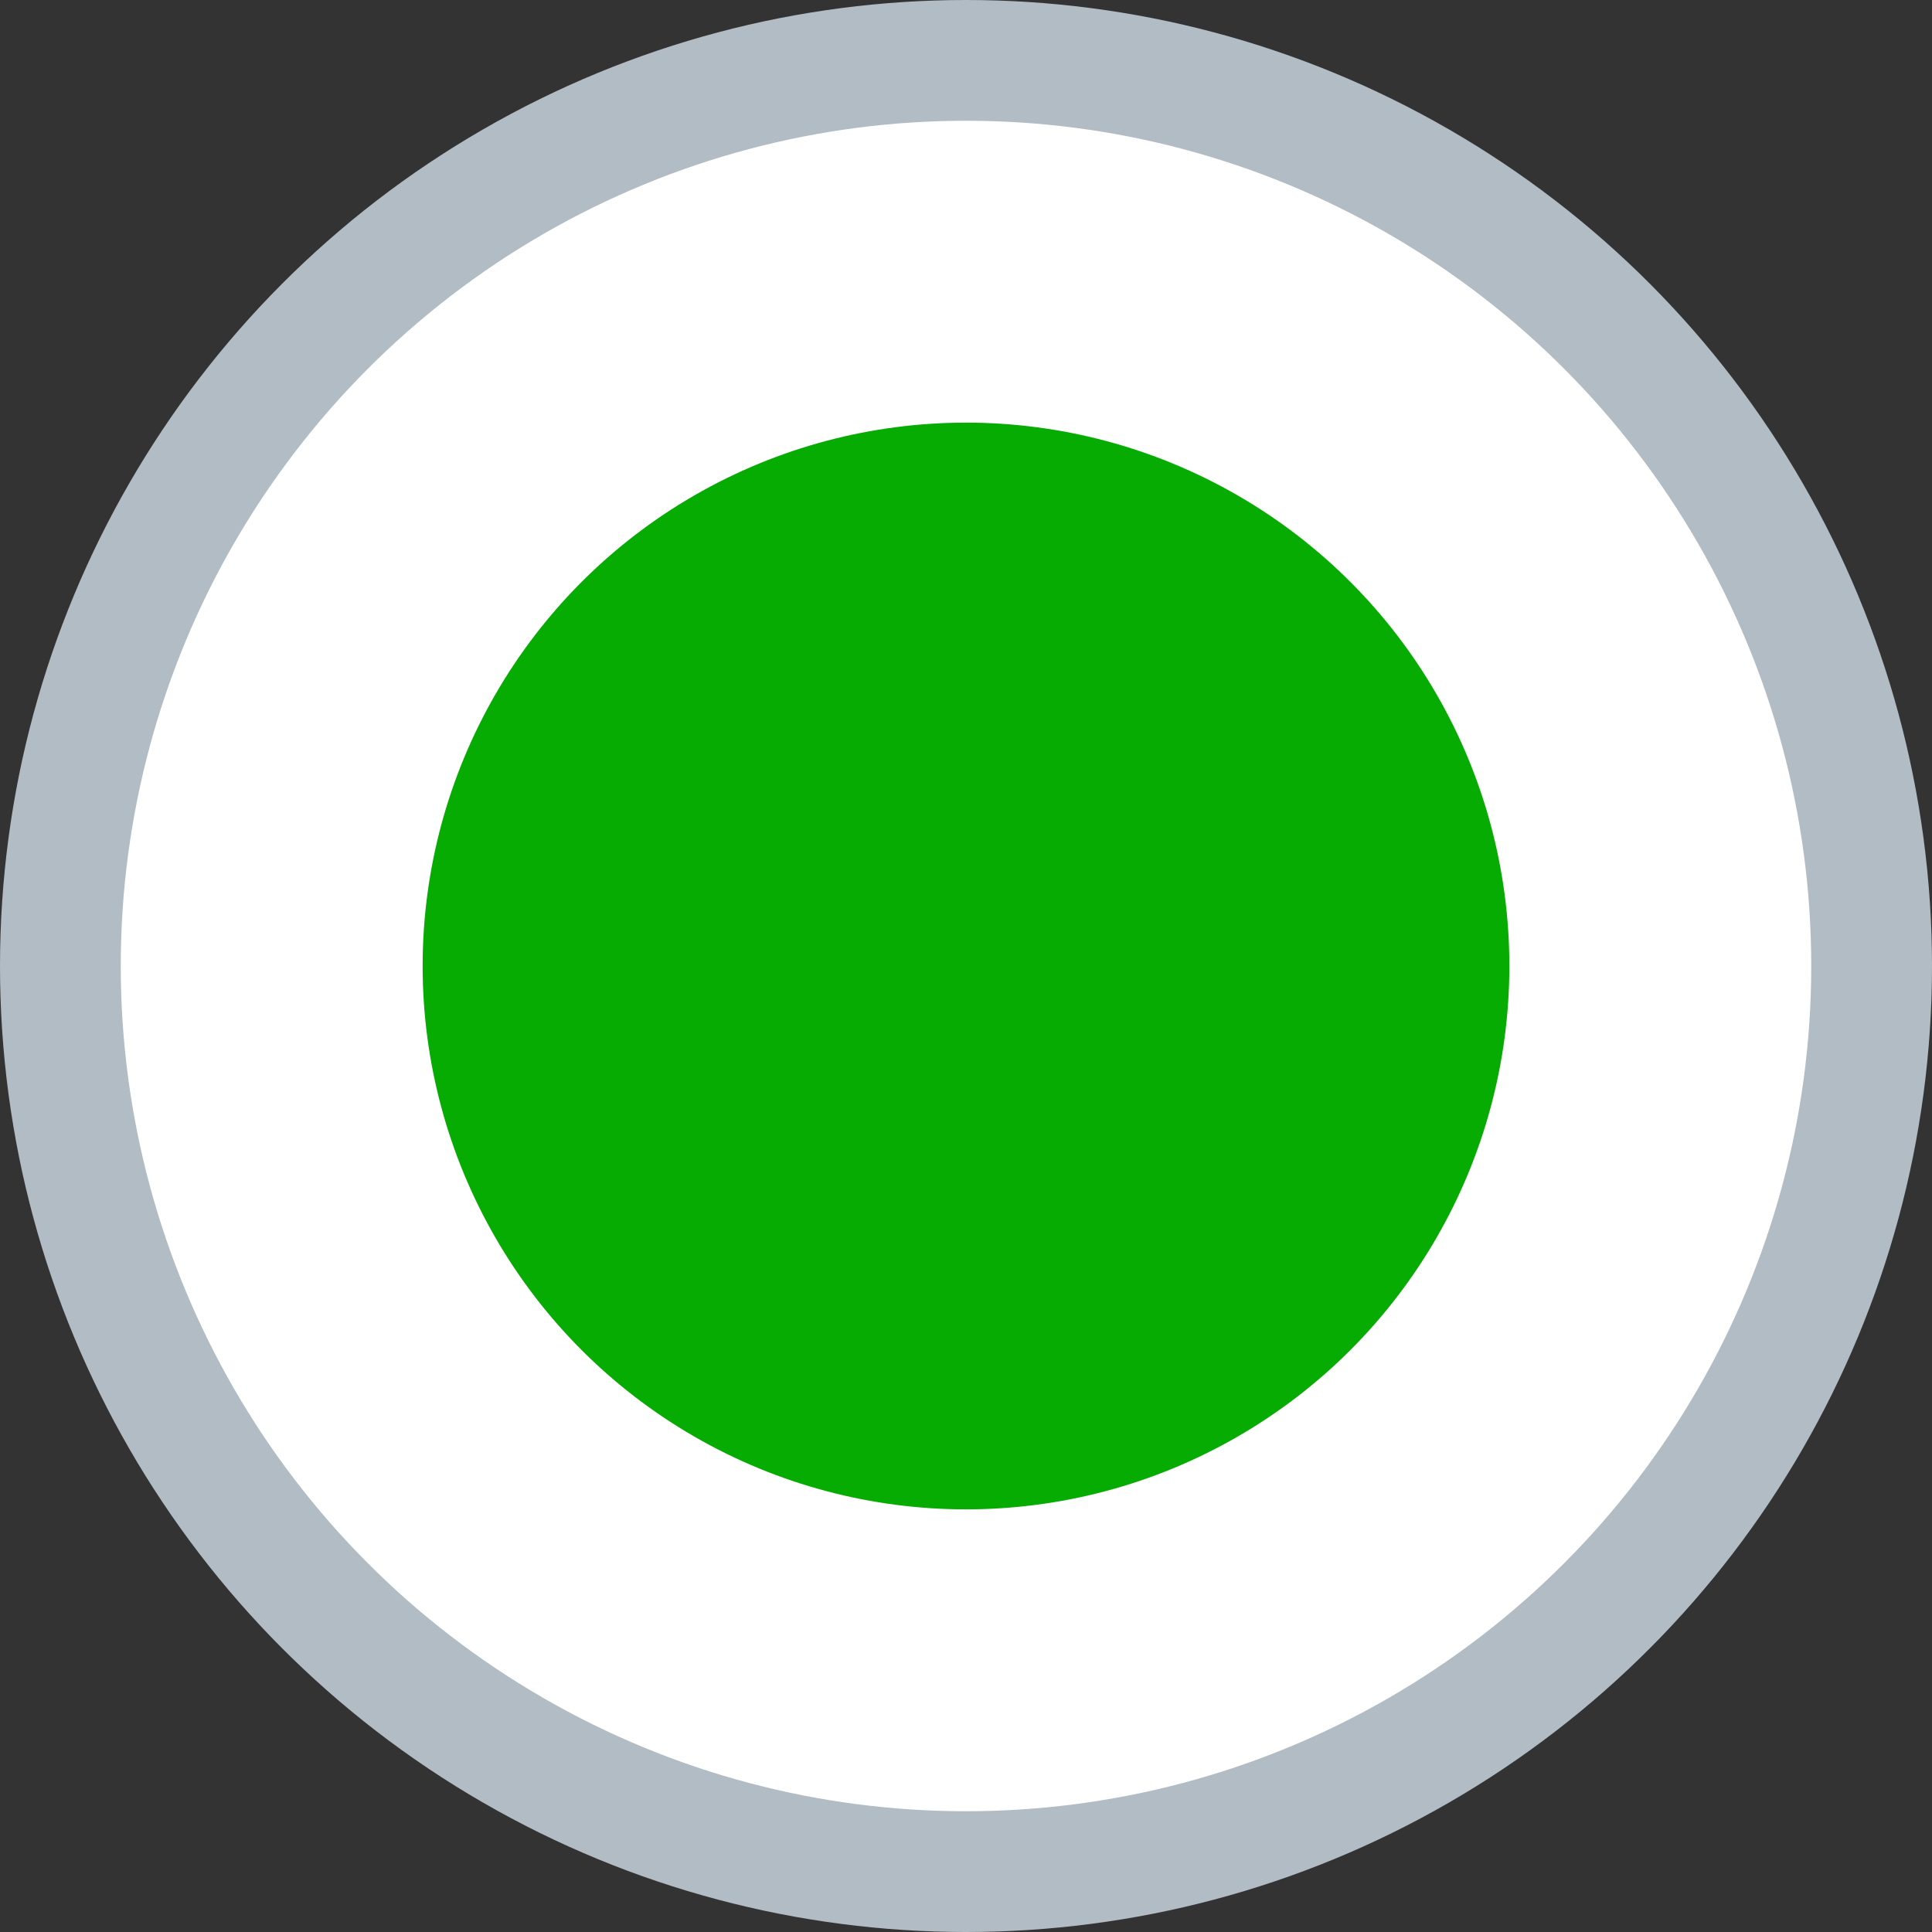 <svg xmlns="http://www.w3.org/2000/svg" width="16" height="16" viewBox="0 0 16 16"><rect x="0" y="0" width="16" height="16" fill="#333333" stroke="none"/><defs><style>.cls-1 { fill: #b2bcc4; } .cls-2 { fill: #fff; } .cls-3 { fill: #07ac02; stroke: #07ac02; } .cls-3, .cls-4 { stroke-width: 1px; } .cls-4 { fill: none; stroke: #e0e6eb; }</style></defs><circle class="cls-1" cx="8" cy="8" r="8"/><circle class="cls-2" cx="8" cy="8" r="7"/><circle id="Ellipse_1_copy_2" data-name="Ellipse 1 copy 2" class="cls-3" cx="8" cy="8" r="4"/><circle class="cls-4" cx="27" cy="15" r="8"/></svg>